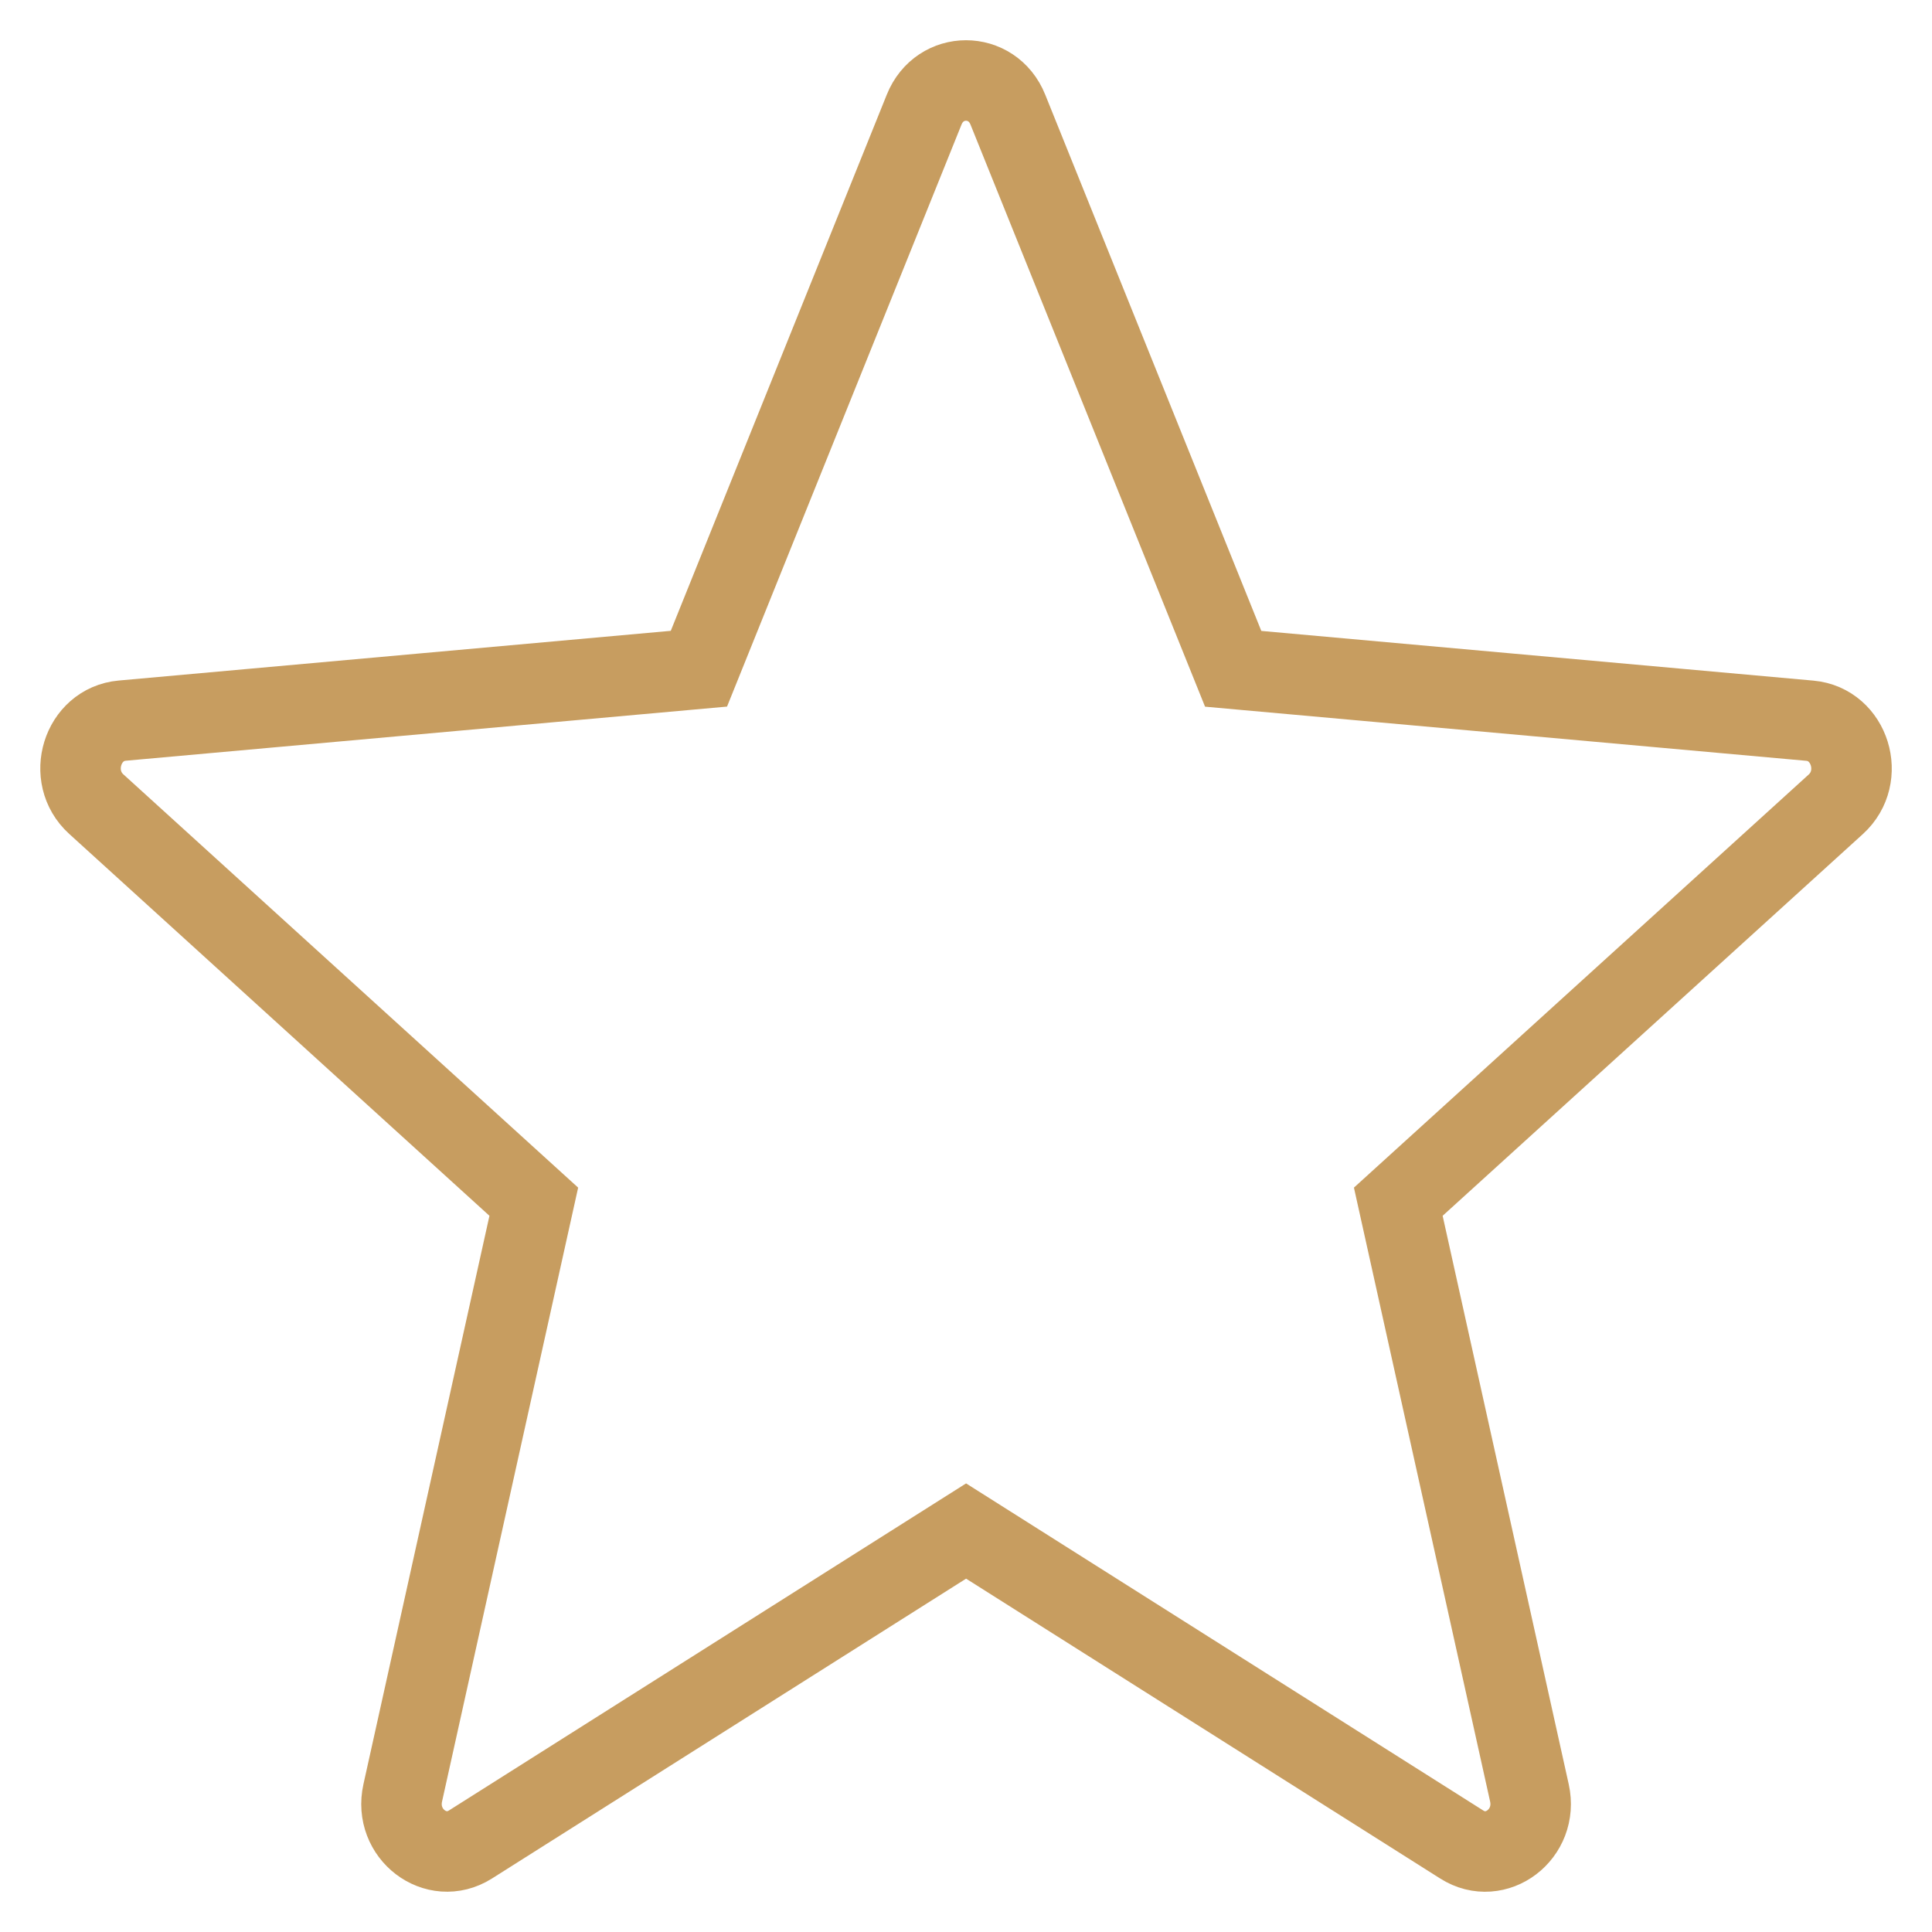 <svg width="24" height="24" viewBox="0 0 24 24" fill="none" xmlns="http://www.w3.org/2000/svg">
<path d="M12.52 1.362L15.319 8.308L22.483 8.953C22.98 8.998 23.182 9.648 22.805 9.991L17.37 14.928L18.999 22.272C19.112 22.782 18.584 23.184 18.158 22.913L12.001 19.019L5.844 22.913C5.416 23.183 4.89 22.781 5.003 22.272L6.631 14.928L1.196 9.989C0.819 9.647 1.02 8.997 1.518 8.952L8.682 8.307L11.48 1.362C11.674 0.879 12.326 0.879 12.52 1.362Z" stroke="#C79D60"/>
</svg>
